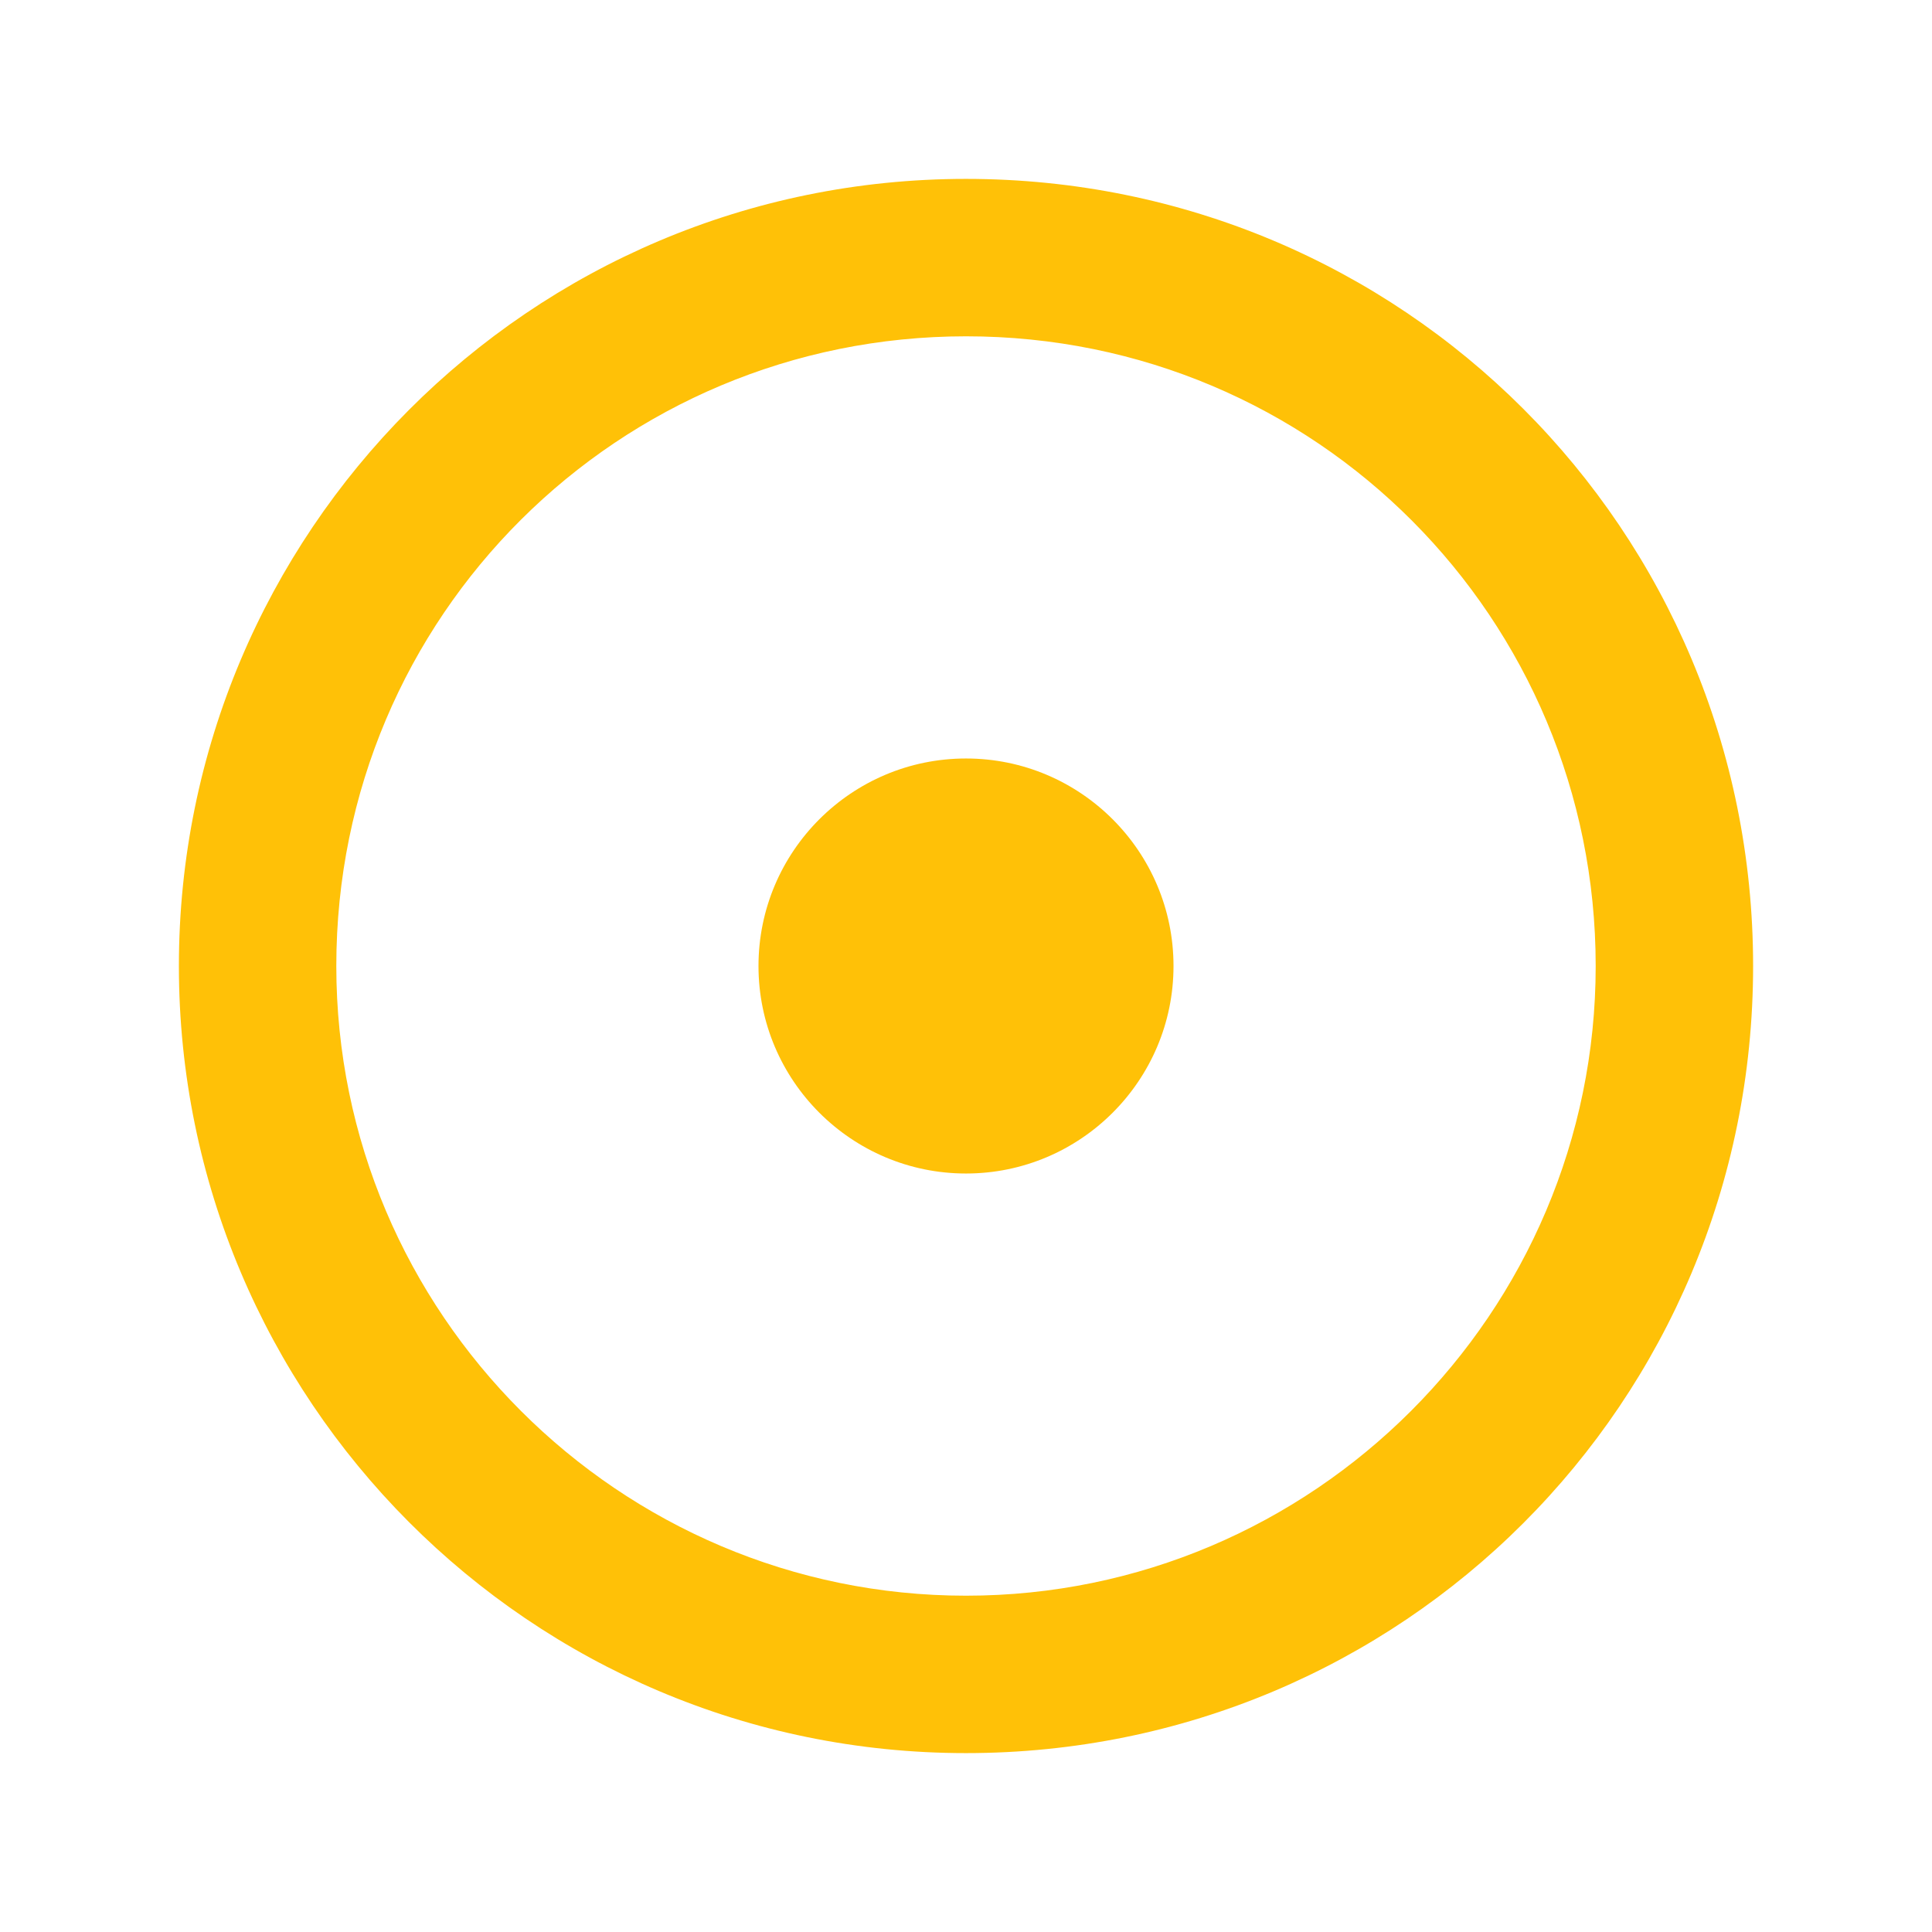 <?xml version="1.0" encoding="utf-8"?>
<!-- Generator: Adobe Illustrator 19.2.1, SVG Export Plug-In . SVG Version: 6.00 Build 0)  -->
<svg version="1.1" id="Слой_1" xmlns="http://www.w3.org/2000/svg" xmlns:xlink="http://www.w3.org/1999/xlink" x="0px" y="0px"
	 viewBox="0 0 54 54" style="enable-background:new 0 0 54 54;" xml:space="preserve">
<style type="text/css">
	.st0{display:none;}
	.st1{display:inline;fill:#ffc107;}
	.st2{fill:#ffc107;}
</style>
<g class="st0">
	<path class="st1" d="M27,7c11,0,20,9,20,20s-9,20-20,20S7,38,7,27S16,7,27,7 M27,5C14.8,5,5,14.8,5,27s9.8,22,22,22s22-9.8,22-22
		S39.2,5,27,5L27,5z"/>
	<circle class="st1" cx="27" cy="27" r="4"/>
</g>
<g>
	<path class="st2" d="M27,5C14.8,5,5,14.9,5,27s9.8,22,22,22c12.2,0,22-9.8,22-22S39.2,5,27,5z M27,44.6c-9.7,0-17.6-7.9-17.6-17.6
		c0-9.8,7.9-17.6,17.6-17.6c9.8,0,17.6,7.9,17.6,17.6C44.6,36.7,36.7,44.6,27,44.6z"/>
	<path class="st2" d="M27,21.2c-3.2,0-5.8,2.6-5.8,5.8c0,3.2,2.6,5.8,5.8,5.8c3.2,0,5.8-2.6,5.8-5.8C32.8,23.8,30.2,21.2,27,21.2z"
		/>
</g>
</svg>
